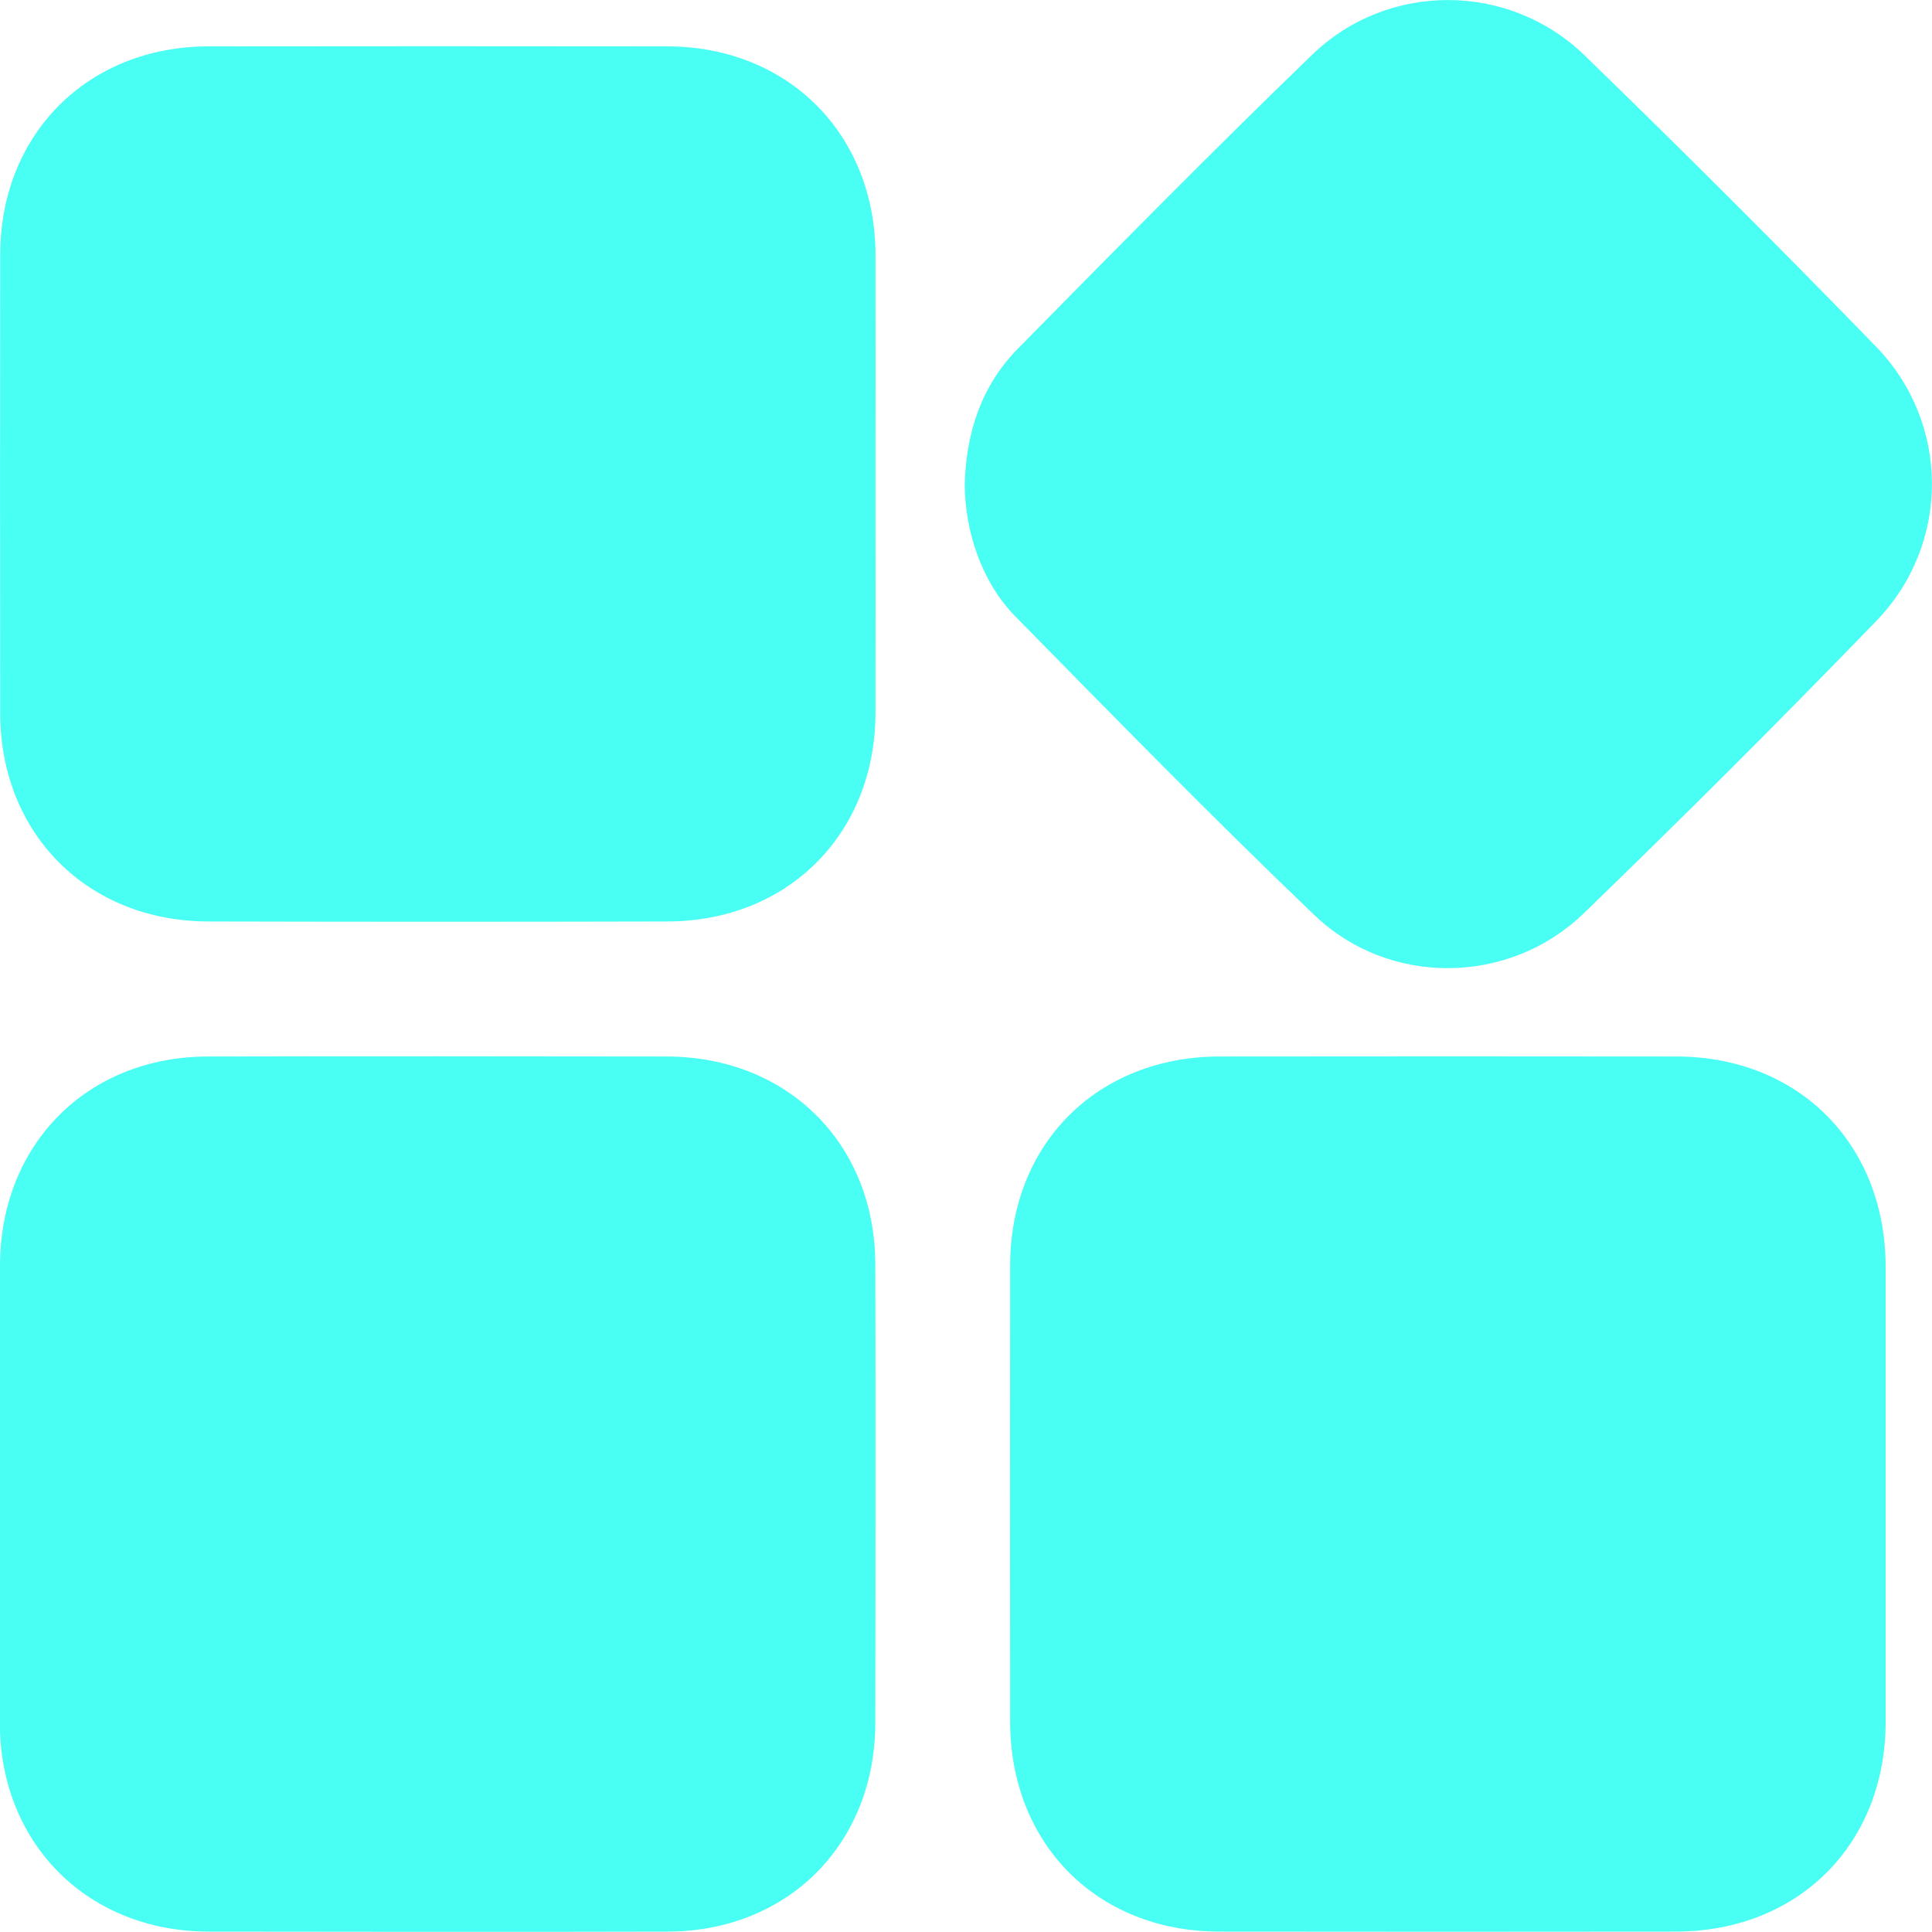 <?xml version="1.0" encoding="UTF-8"?>
<svg id="Layer_1" data-name="Layer 1" xmlns="http://www.w3.org/2000/svg" viewBox="0 0 100.01 100">
  <defs>
    <style>
      .cls-1 {
        fill: #49fff4;
      }
    </style>
  </defs>
  <path class="cls-1" d="M45.32,25.16c0,3.92,.01,7.84,0,11.76-.02,6.25-4.53,10.77-10.78,10.78-7.92,.02-15.83,.02-23.75,0C4.54,47.69,.02,43.17,.01,36.92c-.01-7.91-.01-15.83,0-23.74C.02,6.93,4.55,2.41,10.79,2.4c7.92-.01,15.83-.01,23.75,0,6.25,.01,10.76,4.53,10.78,10.78,.01,3.99,0,7.99,0,11.98Z"/>
  <path class="cls-1" d="M0,77.36c0-3.96,0-7.91,0-11.87,.02-6.26,4.52-10.79,10.76-10.8,7.92-.02,15.83-.01,23.75,0,6.26,.01,10.79,4.51,10.8,10.76,.02,7.91,.01,15.83,0,23.74-.01,6.26-4.52,10.79-10.76,10.8-7.92,.02-15.83,.01-23.75,0-6.25-.01-10.78-4.53-10.81-10.76-.01-3.96,0-7.91,0-11.87Z"/>
  <path class="cls-1" d="M97.61,77.41c0,3.92,0,7.84,0,11.76-.02,6.31-4.53,10.81-10.86,10.82-7.88,.01-15.76,.01-23.64,0-6.31-.01-10.81-4.53-10.82-10.86-.01-7.88-.01-15.76,0-23.63,.01-6.31,4.53-10.81,10.86-10.81,7.88-.01,15.76-.01,23.64,0,6.31,.01,10.8,4.52,10.82,10.86,0,3.96,0,7.91,0,11.87Z"/>
  <path class="cls-1" d="M49.94,25.07c.07-2.67,.86-5.1,2.75-7.02,5.04-5.12,10.08-10.24,15.25-15.23,3.92-3.78,10.18-3.75,14.09,.05,5.1,4.95,10.14,9.98,15.09,15.08,3.84,3.96,3.85,10.21,.02,14.18-4.97,5.14-10.03,10.19-15.17,15.16-3.85,3.72-10.06,3.79-13.93,.08-5.27-5.04-10.37-10.26-15.48-15.46-1.73-1.76-2.61-4.37-2.62-6.85Z"/>
</svg>